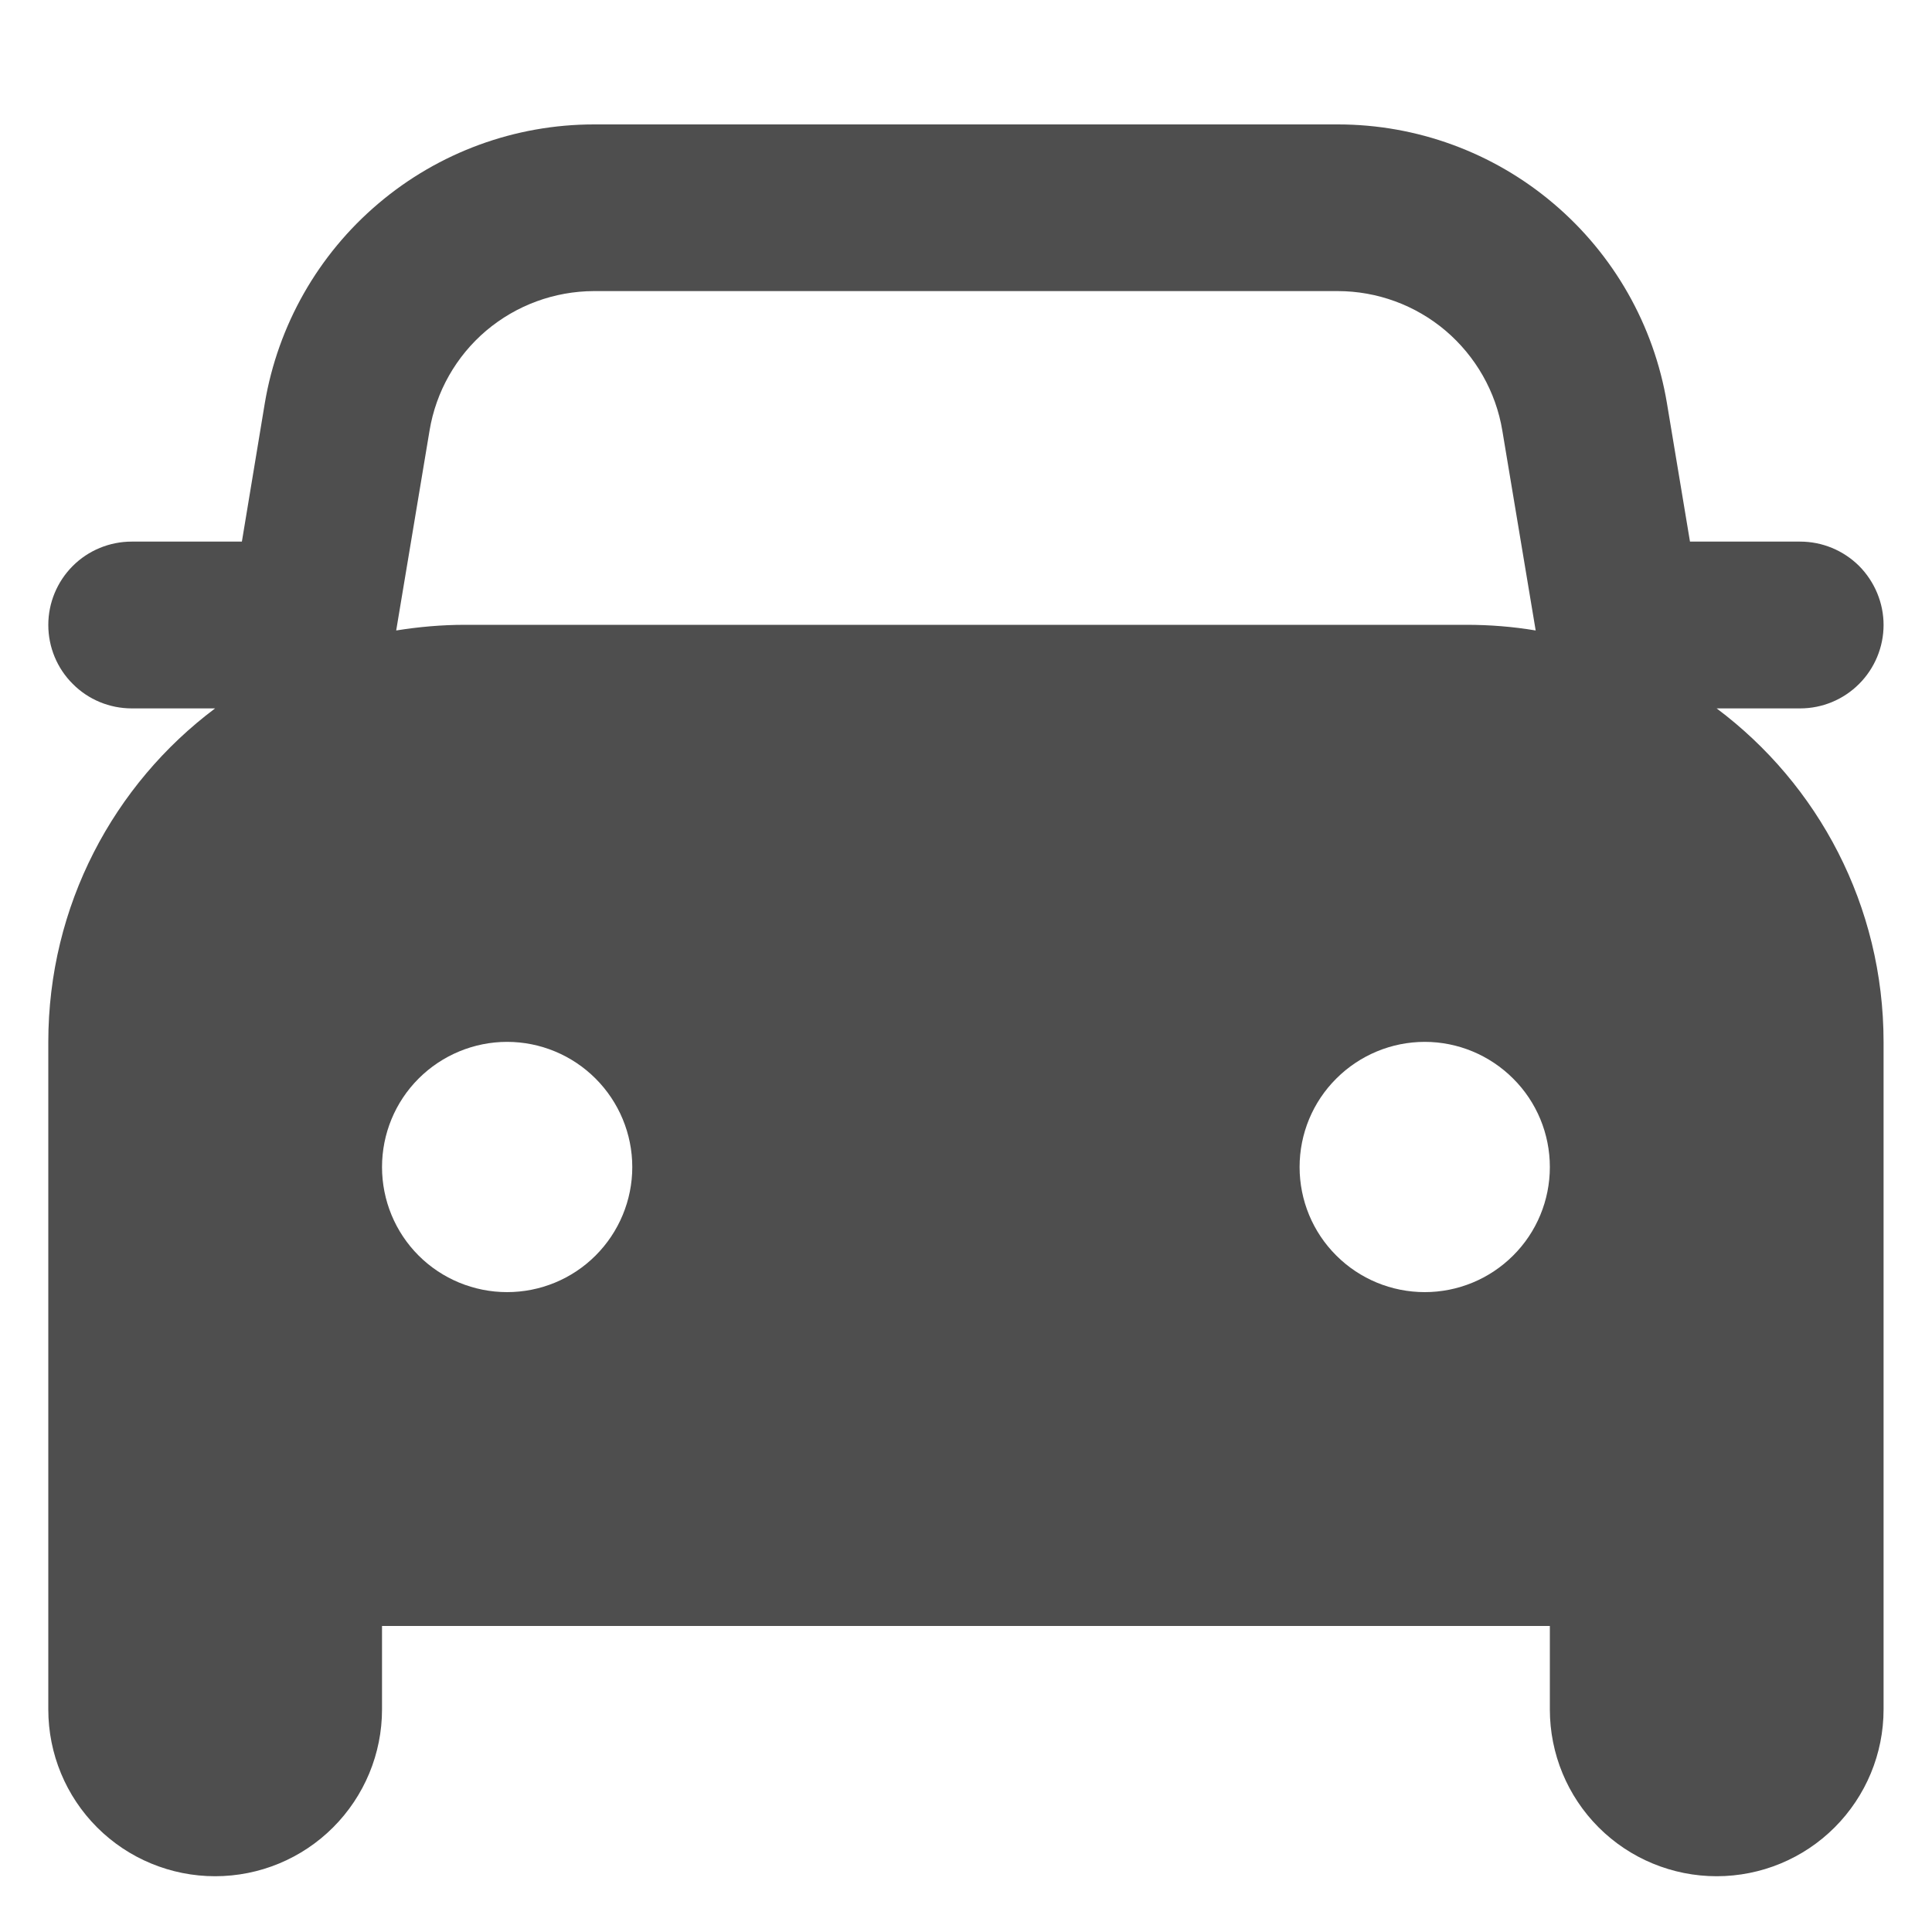 <svg width="15" height="15" viewBox="0 0 15 15" fill="none" xmlns="http://www.w3.org/2000/svg">
<path d="M1.023 4.205C0.851 4.205 0.686 4.273 0.565 4.394C0.443 4.516 0.375 4.681 0.375 4.852C0.375 5.024 0.443 5.189 0.565 5.31C0.686 5.432 0.851 5.5 1.023 5.5H1.67C0.884 6.089 0.375 7.03 0.375 8.091V13.272C0.375 13.616 0.511 13.945 0.754 14.188C0.997 14.431 1.327 14.567 1.67 14.567C2.014 14.567 2.343 14.431 2.586 14.188C2.829 13.945 2.966 13.616 2.966 13.272V12.624H12.033V13.272C12.033 13.616 12.169 13.945 12.412 14.188C12.655 14.431 12.985 14.567 13.328 14.567C13.672 14.567 14.001 14.431 14.244 14.188C14.487 13.945 14.624 13.616 14.624 13.272V8.091C14.624 7.03 14.115 6.089 13.328 5.5H13.976C14.148 5.5 14.312 5.432 14.434 5.31C14.555 5.189 14.624 5.024 14.624 4.852C14.624 4.681 14.555 4.516 14.434 4.394C14.312 4.273 14.148 4.205 13.976 4.205H13.121L12.942 3.13C12.841 2.525 12.529 1.976 12.061 1.58C11.593 1.183 11 0.966 10.387 0.966H4.612C3.999 0.966 3.406 1.183 2.938 1.58C2.47 1.976 2.158 2.525 2.056 3.13L1.878 4.205H1.023ZM3.076 4.895L3.335 3.343C3.385 3.041 3.541 2.766 3.774 2.568C4.008 2.37 4.304 2.261 4.611 2.26H10.385C10.692 2.26 10.989 2.369 11.223 2.567C11.457 2.766 11.614 3.041 11.664 3.343L11.923 4.895C11.745 4.865 11.565 4.851 11.384 4.851H3.612C3.428 4.851 3.251 4.867 3.076 4.895ZM4.909 9.061C4.909 9.319 4.806 9.566 4.624 9.748C4.442 9.93 4.195 10.032 3.937 10.032C3.68 10.032 3.432 9.93 3.25 9.748C3.068 9.566 2.966 9.319 2.966 9.061C2.966 8.803 3.068 8.556 3.25 8.374C3.432 8.192 3.68 8.089 3.937 8.089C4.195 8.089 4.442 8.192 4.624 8.374C4.806 8.556 4.909 8.803 4.909 9.061ZM11.062 10.032C10.804 10.032 10.557 9.93 10.375 9.748C10.192 9.566 10.09 9.319 10.09 9.061C10.09 8.803 10.192 8.556 10.375 8.374C10.557 8.192 10.804 8.089 11.062 8.089C11.319 8.089 11.566 8.192 11.748 8.374C11.931 8.556 12.033 8.803 12.033 9.061C12.033 9.319 11.931 9.566 11.748 9.748C11.566 9.93 11.319 10.032 11.062 10.032Z" fill="#4E4E4E"/>
</svg>
